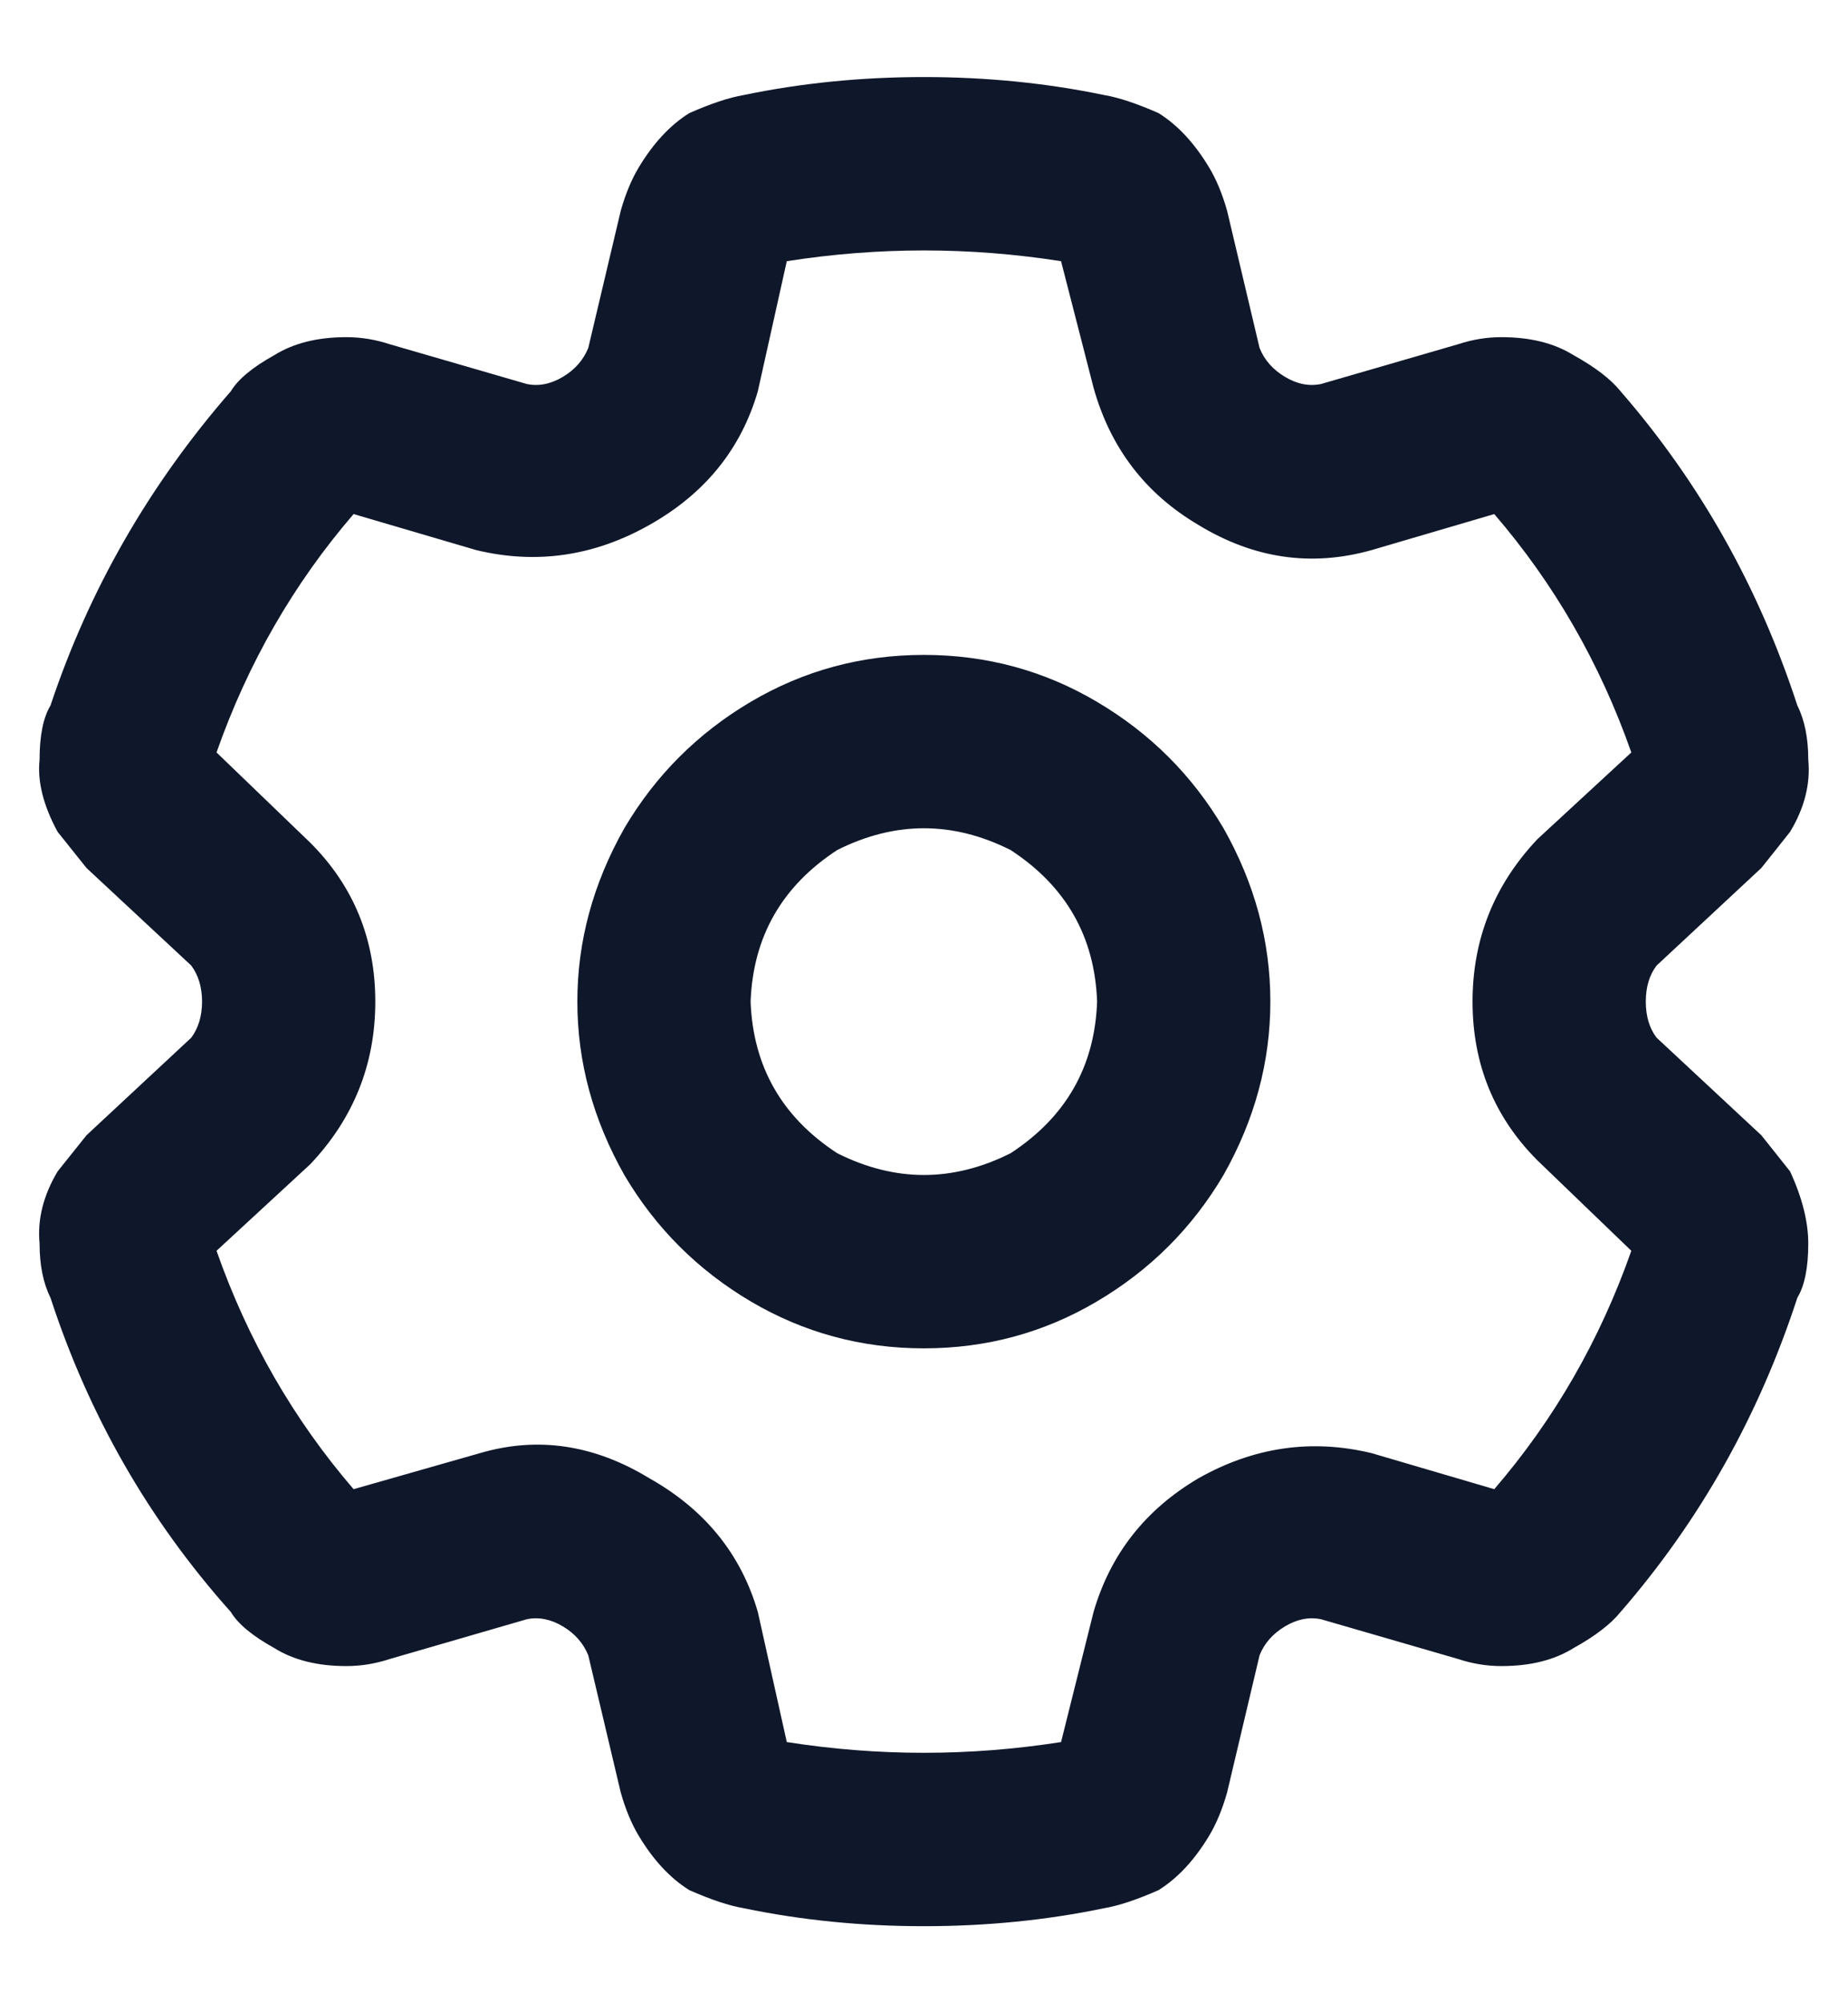 <svg width="12" height="13" viewBox="0 0 12 13" fill="none" xmlns="http://www.w3.org/2000/svg">
<path d="M5.999 0.5C6.406 0.5 6.796 0.539 7.171 0.617C7.265 0.633 7.382 0.672 7.523 0.734C7.648 0.812 7.757 0.93 7.851 1.086C7.898 1.164 7.937 1.258 7.968 1.367L8.179 2.258C8.21 2.336 8.265 2.398 8.343 2.445C8.421 2.492 8.499 2.508 8.578 2.492L9.468 2.234C9.562 2.203 9.656 2.188 9.749 2.188C9.937 2.188 10.093 2.227 10.218 2.305C10.359 2.383 10.46 2.461 10.523 2.539C11.039 3.133 11.421 3.812 11.671 4.578C11.718 4.672 11.742 4.789 11.742 4.93C11.757 5.086 11.718 5.242 11.624 5.398C11.562 5.477 11.499 5.555 11.437 5.633L10.757 6.266C10.71 6.328 10.687 6.406 10.687 6.5C10.687 6.594 10.71 6.672 10.757 6.734L11.437 7.367C11.499 7.445 11.562 7.523 11.624 7.602C11.703 7.773 11.742 7.93 11.742 8.07C11.742 8.227 11.718 8.344 11.671 8.422C11.421 9.188 11.039 9.867 10.523 10.461C10.46 10.539 10.359 10.617 10.218 10.695C10.093 10.773 9.937 10.812 9.749 10.812C9.656 10.812 9.562 10.797 9.468 10.766L8.578 10.508C8.499 10.492 8.421 10.508 8.343 10.555C8.265 10.602 8.21 10.664 8.179 10.742L7.968 11.633C7.937 11.742 7.898 11.836 7.851 11.914C7.757 12.07 7.648 12.188 7.523 12.266C7.382 12.328 7.265 12.367 7.171 12.383C6.796 12.461 6.406 12.5 5.999 12.5C5.593 12.5 5.203 12.461 4.828 12.383C4.734 12.367 4.617 12.328 4.476 12.266C4.351 12.188 4.242 12.07 4.148 11.914C4.101 11.836 4.062 11.742 4.031 11.633L3.82 10.742C3.788 10.664 3.734 10.602 3.656 10.555C3.578 10.508 3.499 10.492 3.421 10.508L2.531 10.766C2.437 10.797 2.343 10.812 2.249 10.812C2.062 10.812 1.906 10.773 1.781 10.695C1.64 10.617 1.546 10.539 1.499 10.461C0.968 9.867 0.578 9.188 0.328 8.422C0.281 8.328 0.257 8.211 0.257 8.07C0.242 7.914 0.281 7.758 0.374 7.602C0.437 7.523 0.499 7.445 0.562 7.367L1.242 6.734C1.288 6.672 1.312 6.594 1.312 6.5C1.312 6.406 1.288 6.328 1.242 6.266L0.562 5.633C0.499 5.555 0.437 5.477 0.374 5.398C0.281 5.227 0.242 5.07 0.257 4.93C0.257 4.773 0.281 4.656 0.328 4.578C0.578 3.828 0.968 3.148 1.499 2.539C1.546 2.461 1.64 2.383 1.781 2.305C1.906 2.227 2.062 2.188 2.249 2.188C2.343 2.188 2.437 2.203 2.531 2.234L3.421 2.492C3.499 2.508 3.578 2.492 3.656 2.445C3.734 2.398 3.788 2.336 3.82 2.258L4.031 1.367C4.062 1.258 4.101 1.164 4.148 1.086C4.242 0.93 4.351 0.812 4.476 0.734C4.617 0.672 4.734 0.633 4.828 0.617C5.203 0.539 5.593 0.5 5.999 0.5ZM5.109 1.695L4.921 2.539C4.812 2.914 4.578 3.203 4.218 3.406C3.859 3.609 3.484 3.664 3.093 3.57L2.296 3.336C1.906 3.789 1.609 4.305 1.406 4.883L2.015 5.469C2.296 5.75 2.437 6.094 2.437 6.5C2.437 6.906 2.296 7.258 2.015 7.555L1.406 8.117C1.609 8.695 1.906 9.211 2.296 9.664L3.117 9.43C3.492 9.32 3.859 9.375 4.218 9.594C4.578 9.797 4.812 10.086 4.921 10.461L5.109 11.305C5.703 11.398 6.296 11.398 6.89 11.305L7.101 10.461C7.21 10.086 7.437 9.797 7.781 9.594C8.14 9.391 8.515 9.336 8.906 9.43L9.703 9.664C10.093 9.211 10.39 8.695 10.593 8.117L9.984 7.531C9.703 7.25 9.562 6.906 9.562 6.5C9.562 6.094 9.703 5.742 9.984 5.445L10.593 4.883C10.39 4.305 10.093 3.789 9.703 3.336L8.906 3.57C8.515 3.68 8.14 3.625 7.781 3.406C7.437 3.203 7.21 2.906 7.101 2.516L6.89 1.695C6.296 1.602 5.703 1.602 5.109 1.695ZM4.874 6.5C4.89 6.922 5.078 7.25 5.437 7.484C5.812 7.672 6.187 7.672 6.562 7.484C6.921 7.25 7.109 6.922 7.124 6.5C7.109 6.078 6.921 5.75 6.562 5.516C6.187 5.328 5.812 5.328 5.437 5.516C5.078 5.75 4.89 6.078 4.874 6.5ZM5.999 8.75C5.593 8.75 5.218 8.648 4.874 8.445C4.531 8.242 4.257 7.969 4.054 7.625C3.851 7.266 3.749 6.891 3.749 6.5C3.749 6.109 3.851 5.734 4.054 5.375C4.257 5.031 4.531 4.758 4.874 4.555C5.218 4.352 5.593 4.25 5.999 4.25C6.406 4.25 6.781 4.352 7.124 4.555C7.468 4.758 7.742 5.031 7.945 5.375C8.148 5.734 8.249 6.109 8.249 6.5C8.249 6.891 8.148 7.266 7.945 7.625C7.742 7.969 7.468 8.242 7.124 8.445C6.781 8.648 6.406 8.75 5.999 8.75Z" fill="#0F172A"/>
</svg>
